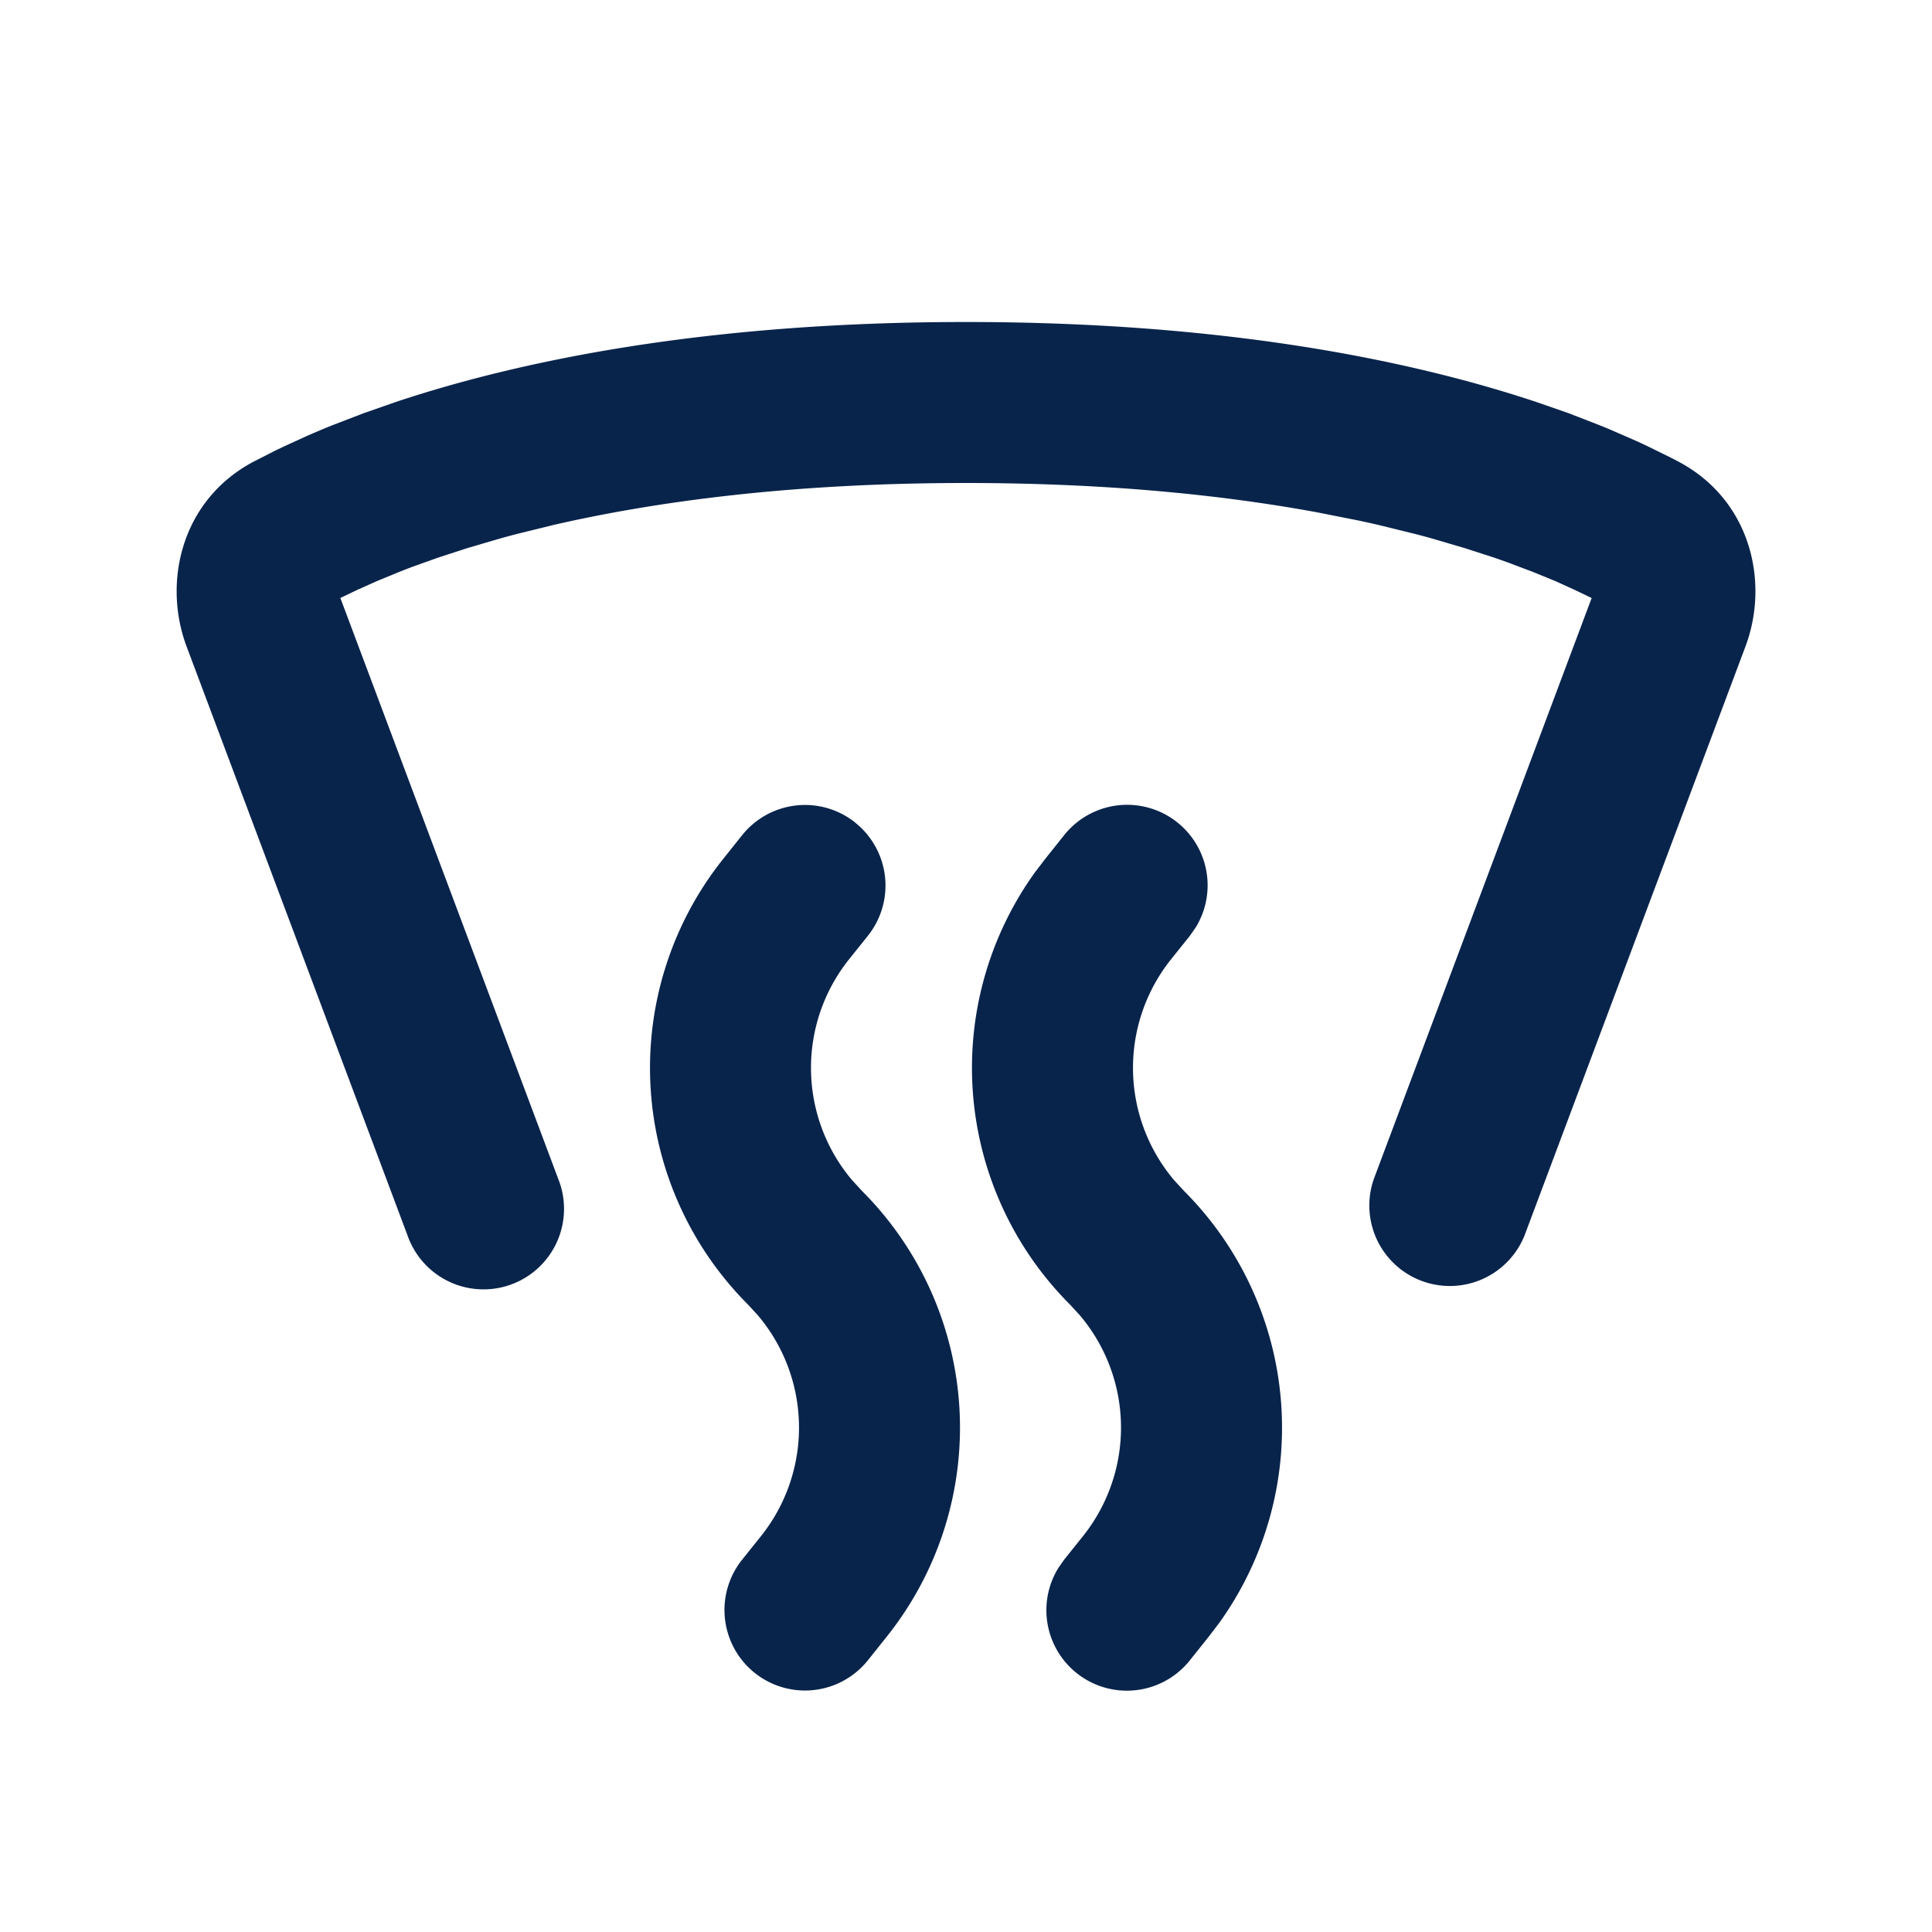 <svg xmlns="http://www.w3.org/2000/svg" width="24" height="24"><g fill="none" fill-rule="nonzero"><path d="M24 0v24H0V0h24ZM12.593 23.258l-.011.002-.071.035-.02.004-.014-.004-.071-.035c-.01-.004-.019-.001-.024.005l-.004.01-.017.428.005.02.01.013.104.074.015.004.012-.004.104-.074.012-.016.004-.017-.017-.427c-.002-.01-.009-.017-.017-.018Zm.265-.113-.013.002-.185.093-.01.01-.003.011.018.43.005.012.008.007.201.093c.012.004.023 0 .029-.008l.004-.014-.034-.614c-.003-.012-.01-.02-.02-.022Zm-.715.002a.023.023 0 0 0-.027.006l-.006.014-.034.614c0 .012.007.02.017.024l.015-.002.201-.093.01-.008.004-.011.017-.43-.003-.012-.01-.01-.184-.092Z"/><path fill="#09244B" d="M10.625 10.22a1 1 0 0 1 .156 1.405l-.233.291a2.16 2.16 0 0 0 .036 2.743l.123.134a4.16 4.16 0 0 1 .307 5.54l-.233.292a1 1 0 1 1-1.562-1.25l.233-.291a2.16 2.16 0 0 0-.036-2.743l-.123-.134a4.16 4.16 0 0 1-.307-5.54l.233-.292a1 1 0 0 1 1.406-.156Zm2.594.155a1 1 0 0 1 1.634 1.147l-.072.103-.233.291a2.16 2.16 0 0 0 .036 2.743l.123.134a4.16 4.16 0 0 1 .439 5.367l-.132.173-.233.292a1 1 0 0 1-1.634-1.147l.072-.103.233-.291a2.16 2.16 0 0 0-.036-2.743l-.123-.134a4.16 4.16 0 0 1-.439-5.367l.132-.173.233-.292ZM12 4c3.228 0 5.535.478 7.083.993l.403.14.366.142c.058.023.115.046.17.07l.312.136c.05.022.097.045.143.067l.26.128c.041.02.08.041.118.061.895.477 1.127 1.496.828 2.293l-2.746 7.321a1 1 0 0 1-1.872-.702l2.707-7.22-.21-.101-.242-.11-.277-.113-.312-.118-.17-.06-.365-.118-.402-.118c-.07-.02-.142-.039-.215-.058l-.459-.113a16.88 16.88 0 0 0-.244-.054l-.516-.102C15.196 6.15 13.754 6 11.999 6c-2.159 0-3.844.228-5.118.52l-.459.113c-.073.019-.145.038-.215.058l-.402.118-.366.119-.33.118-.151.059-.277.114-.243.109-.21.1 2.708 7.22a1 1 0 1 1-1.872.703l-2.746-7.32c-.299-.798-.067-1.817.828-2.294l.243-.124c.043-.022.088-.043.134-.065l.295-.135c.104-.045.214-.092.33-.138l.367-.141.403-.141C6.466 4.478 8.773 4 12 4Z"/></g></svg>